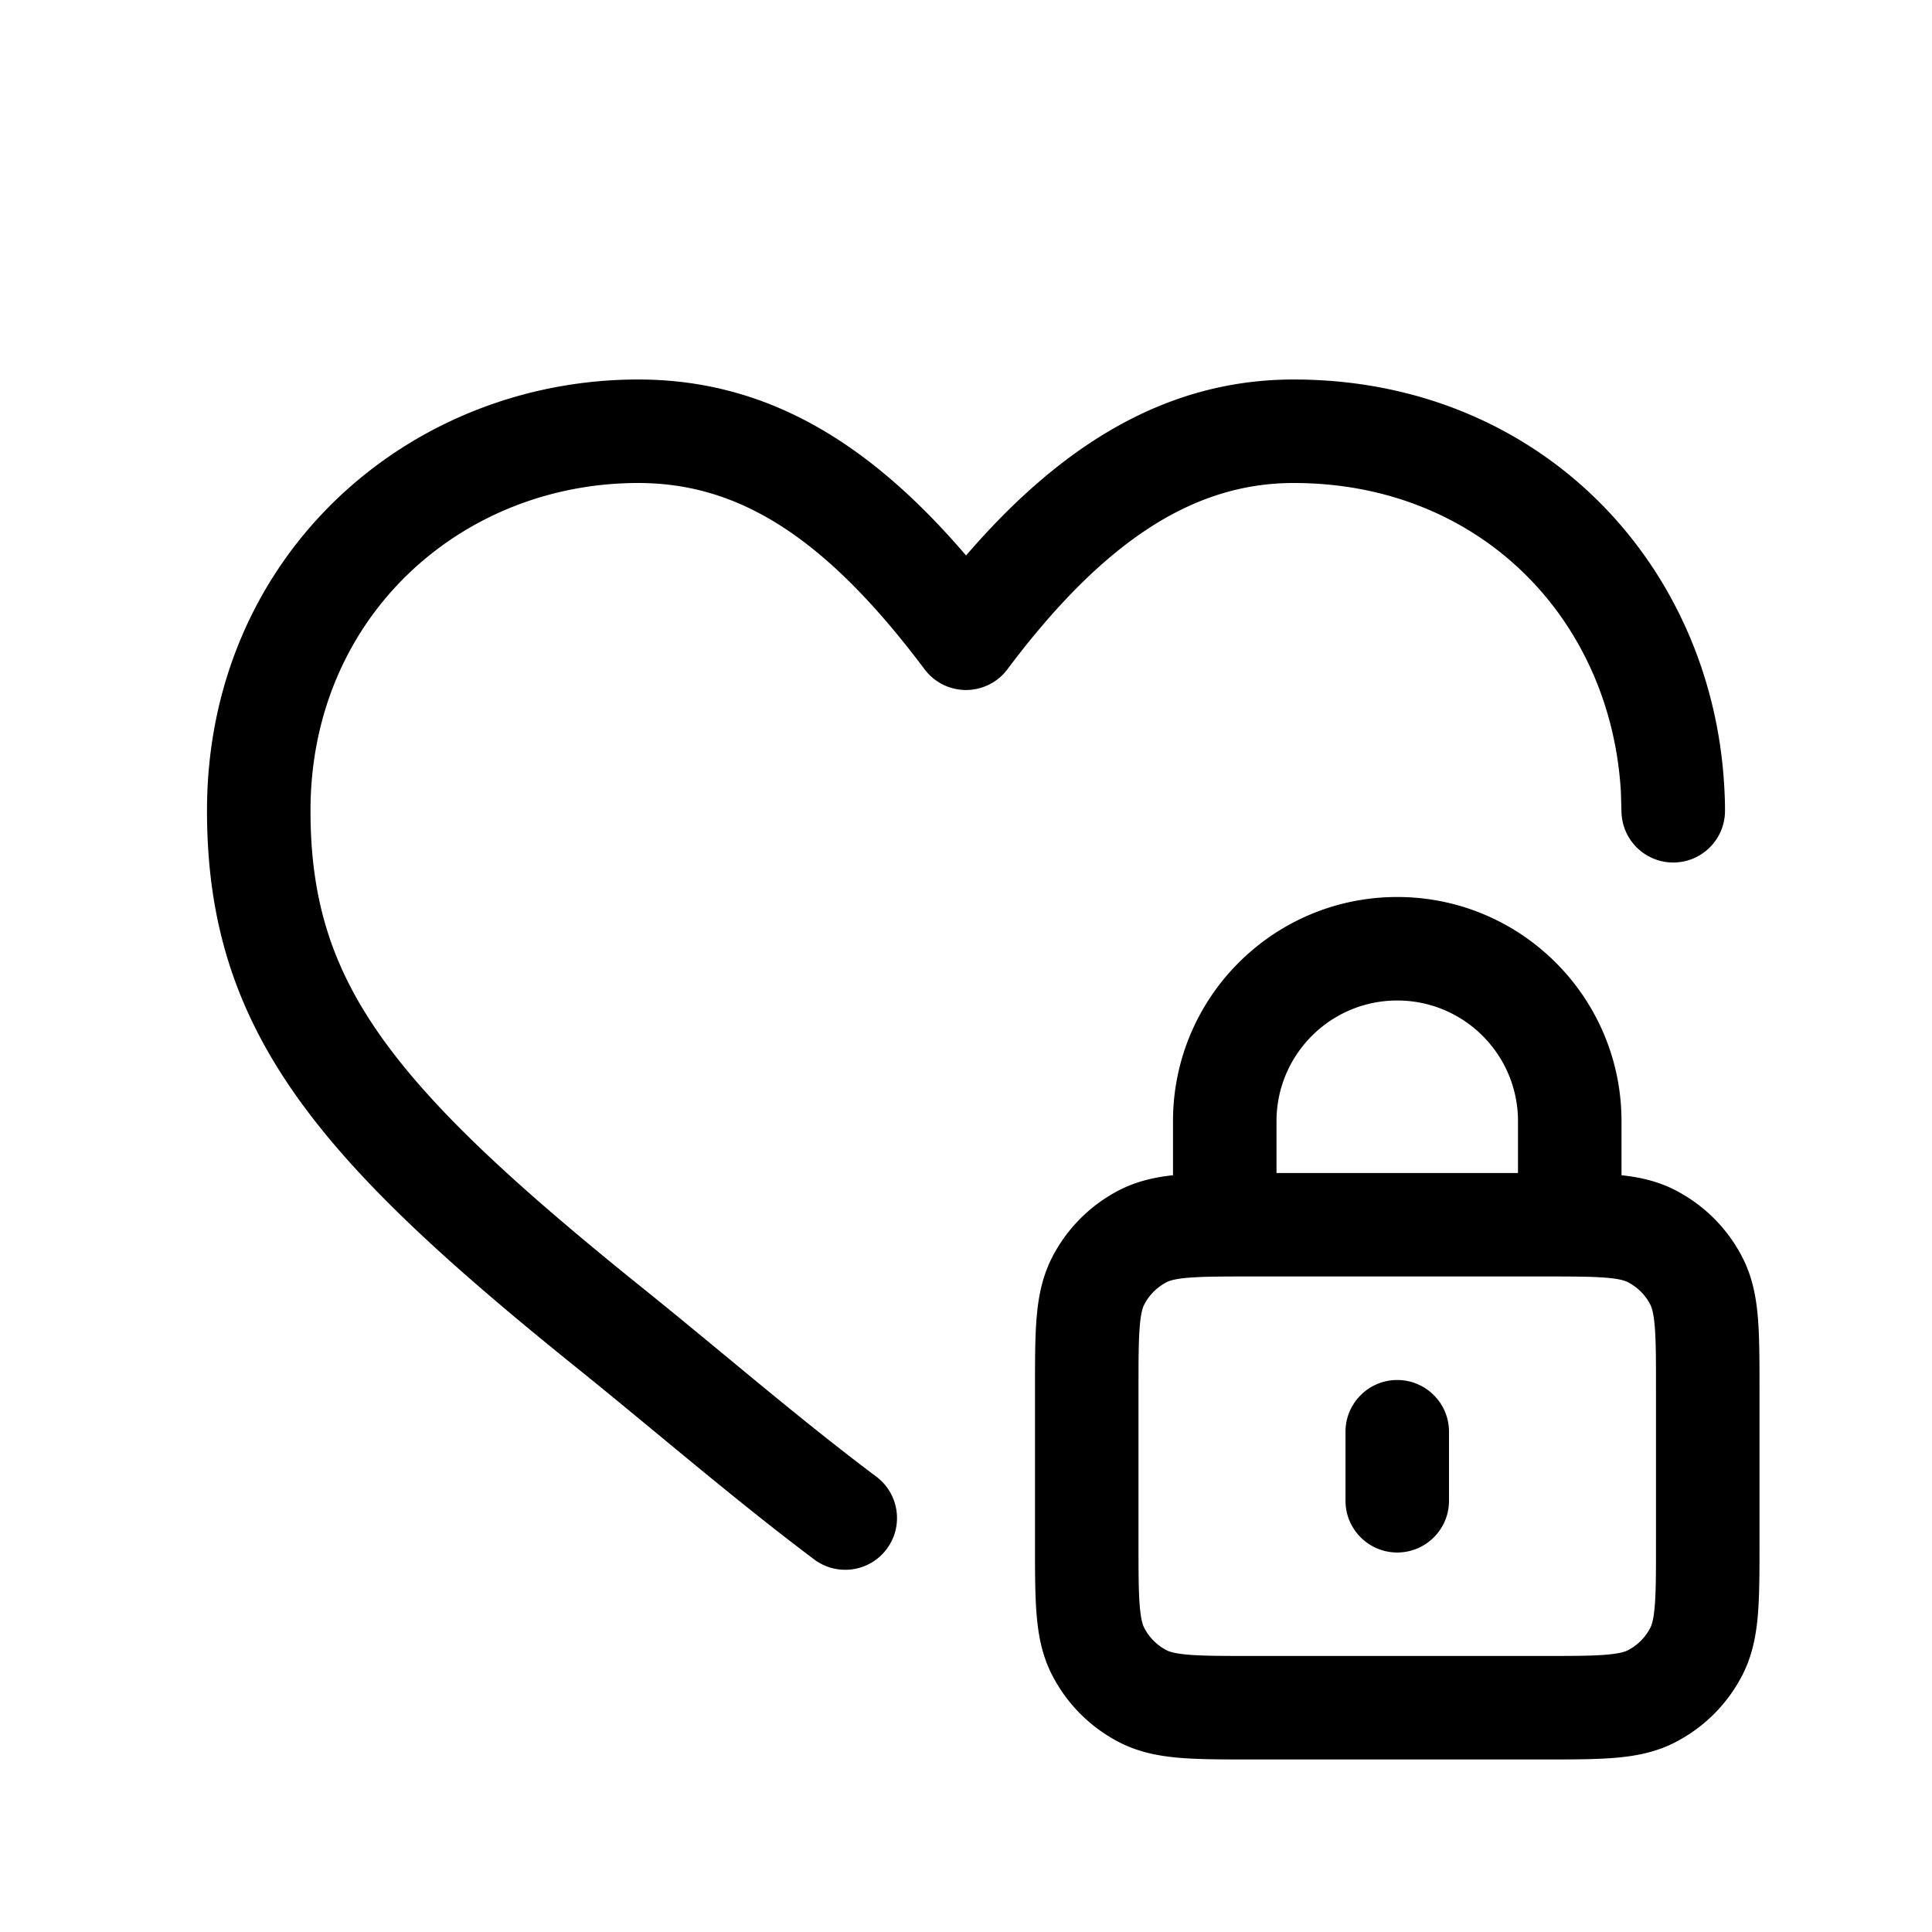 <svg xmlns="http://www.w3.org/2000/svg" width="56" height="56" fill="none" viewBox="0 0 56 56"><path fill="currentColor" fill-rule="evenodd" d="M18.5 11C11.819 11 6 16.119 6 23.5c0 3.137.775 5.696 2.578 8.252 1.749 2.48 4.444 4.922 8.167 7.917.741.596 1.505 1.227 2.281 1.869 1.5 1.239 3.048 2.518 4.574 3.663.663.497 1.603.363 2.1-.3.497-.663.363-1.603-.3-2.1-1.475-1.106-2.92-2.3-4.381-3.508-.791-.654-1.587-1.311-2.395-1.961-3.714-2.987-6.111-5.204-7.595-7.308C9.599 27.995 9 26.045 9 23.5c0-5.619 4.369-9.5 9.5-9.5 2.911 0 5.421 1.561 8.3 5.4a1.5 1.5 0 0 0 2.4 0c2.873-3.831 5.483-5.4 8.3-5.4 5.416 0 9.203 3.965 9.483 8.97l.017.575c.025.819.702 1.467 1.522 1.455C49.342 24.988 50 24.32 50 23.5c0-.257-.007-.44-.02-.675C49.626 16.309 44.603 11 37.5 11c-3.653 0-6.702 1.854-9.498 5.101C25.228 12.859 22.245 11 18.5 11ZM34 32.5v1.565c-.523.056-1.042.17-1.543.425a4.5 4.5 0 0 0-1.966 1.966c-.289.568-.396 1.157-.445 1.75-.046.562-.046 1.244-.046 2.035v4.516c0 .791-0 1.473.046 2.035.048.593.155 1.183.445 1.75a4.5 4.5 0 0 0 1.966 1.966c.568.289 1.157.396 1.75.445.562.046 1.244.046 2.035.046h8.516c.791 0 1.473 0 2.035-.046.593-.048 1.183-.155 1.75-.445a4.5 4.5 0 0 0 1.966-1.966c.289-.568.396-1.157.445-1.75.046-.562.046-1.244.046-2.035v-4.516c0-.791 0-1.473-.046-2.035-.048-.593-.155-1.183-.445-1.75a4.5 4.5 0 0 0-1.966-1.966c-.501-.256-1.02-.369-1.543-.425V32.5c0-3.59-2.91-6.5-6.5-6.5S34 28.91 34 32.5Zm3 0V34h7v-1.5c0-1.933-1.567-3.5-3.5-3.5S37 30.567 37 32.5Zm-3.181 4.663c.074-.038.225-.094.633-.128.425-.035.983-.036 1.848-.036h8.4c.865 0 1.423.001 1.848.036.407.033.559.09.633.128.282.144.512.373.655.655.038.074.094.225.128.633.035.425.036.983.036 1.848v4.4c0 .865-.001 1.423-.036 1.848-.033.407-.09.559-.128.633a1.5 1.5 0 0 1-.655.655c-.074.038-.225.094-.633.128-.425.035-.983.036-1.848.036h-8.4c-.865 0-1.423-.001-1.848-.036-.407-.033-.559-.09-.633-.128a1.5 1.5 0 0 1-.655-.655c-.038-.074-.094-.225-.128-.633C33.001 46.123 33 45.565 33 44.7v-4.4c0-.865.001-1.423.036-1.848.033-.407.09-.559.128-.633a1.5 1.5 0 0 1 .655-.655ZM42 41.5c0-.828-.672-1.5-1.5-1.5s-1.5.672-1.5 1.5v2c0 .828.672 1.5 1.5 1.5s1.5-.672 1.5-1.5v-2Z" clip-rule="evenodd"/></svg>
